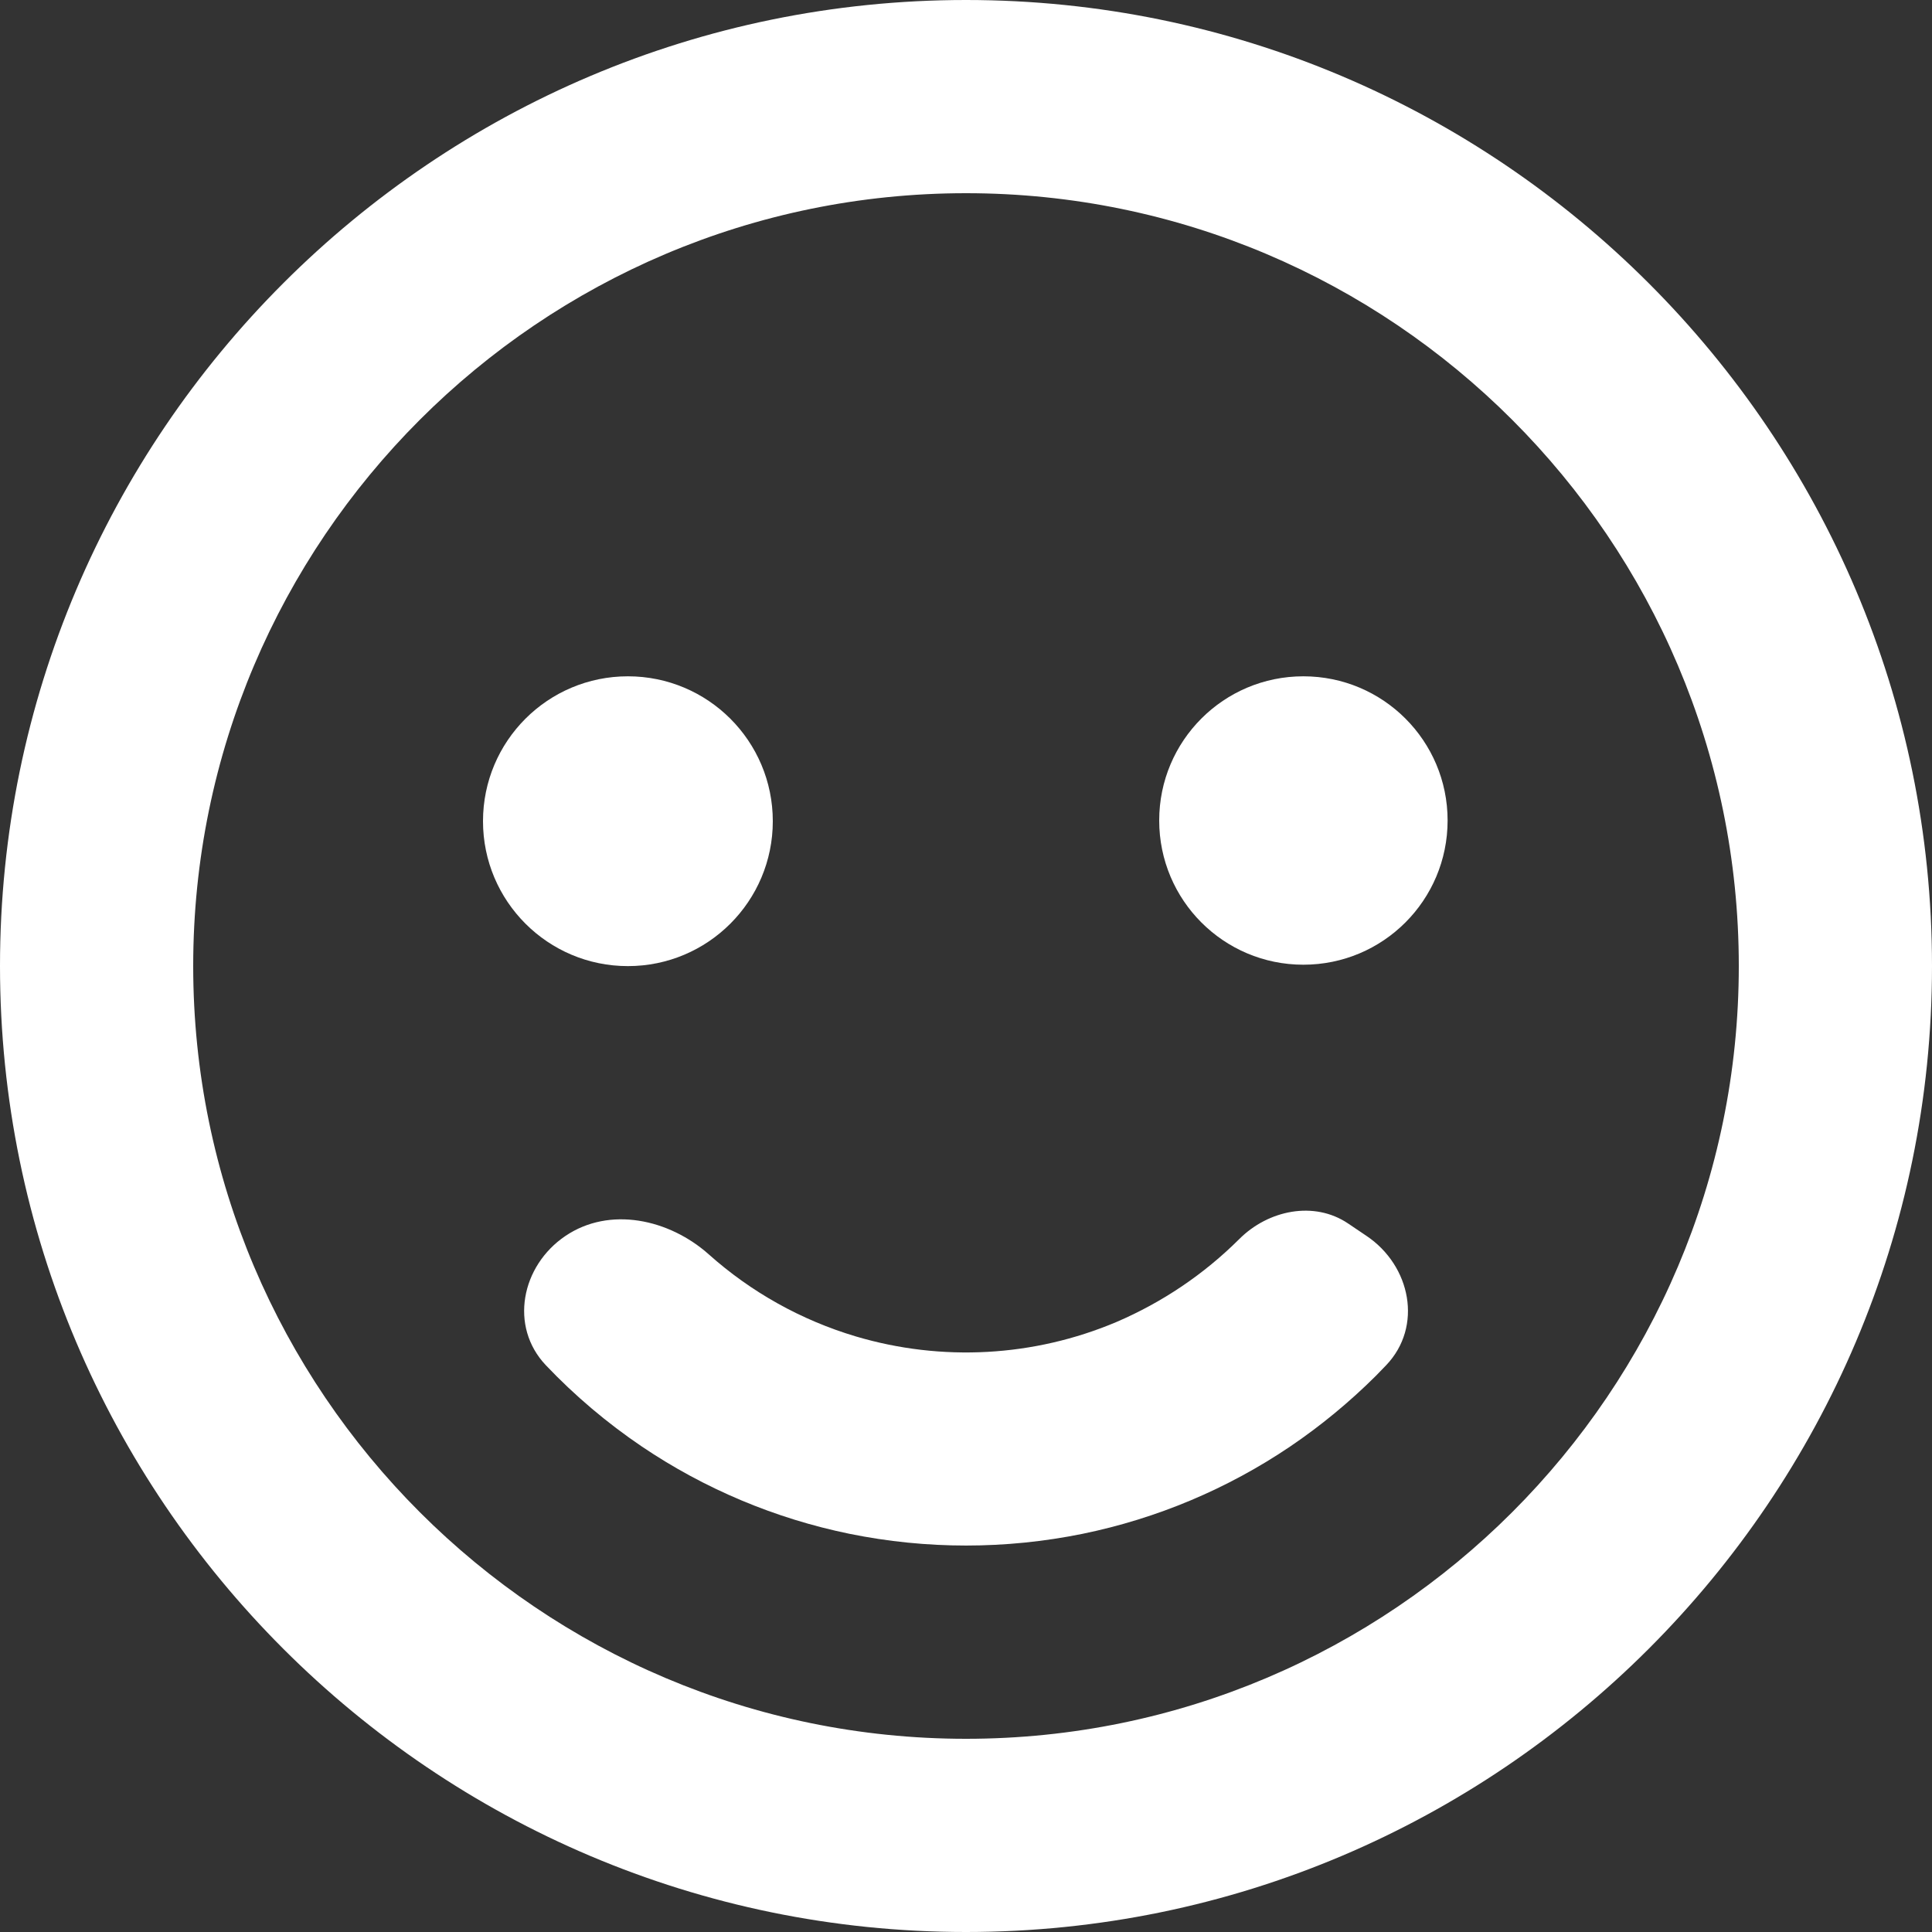 <svg width="18" height="18" viewBox="0 0 18 18" fill="none" xmlns="http://www.w3.org/2000/svg">
<rect x="0" y="0" width="18" height="18" fill="#333333" stroke="none"/>
<path d="M9 0C4.037 0 0 4.037 0 9C0 13.963 4.037 18 9 18C13.963 18 18 13.963 18 9C18 4.037 13.963 0 9 0ZM9 16.2C5.03 16.2 1.8 12.97 1.8 9C1.8 5.03 5.03 1.8 9 1.8C12.97 1.8 16.2 5.03 16.2 9C16.2 12.97 12.97 16.2 9 16.2Z" fill="white"/>
<path d="M11.546 11.544C11.217 11.872 10.828 12.134 10.401 12.317C9.632 12.642 8.774 12.689 7.973 12.451C7.463 12.299 6.996 12.037 6.604 11.687C6.233 11.357 5.68 11.237 5.268 11.515C4.856 11.793 4.743 12.359 5.086 12.72C5.355 13.003 5.655 13.257 5.98 13.477C6.565 13.872 7.222 14.148 7.914 14.29C8.631 14.436 9.37 14.436 10.087 14.29C10.779 14.148 11.435 13.872 12.02 13.477C12.302 13.286 12.571 13.065 12.818 12.819C12.851 12.786 12.883 12.753 12.915 12.719C13.258 12.359 13.145 11.793 12.732 11.515L12.56 11.399C12.243 11.185 11.816 11.274 11.546 11.544Z" fill="white"/>
<path d="M5.85 9.001C6.596 9.001 7.2 8.396 7.2 7.651C7.2 6.905 6.596 6.301 5.85 6.301C5.104 6.301 4.5 6.905 4.5 7.651C4.5 8.396 5.104 9.001 5.85 9.001Z" fill="white"/>
<path d="M12.143 8.988C12.886 8.988 13.487 8.387 13.487 7.644C13.487 6.902 12.886 6.301 12.143 6.301C11.401 6.301 10.8 6.902 10.8 7.644C10.8 8.387 11.401 8.988 12.143 8.988Z" fill="white"/>
</svg>
